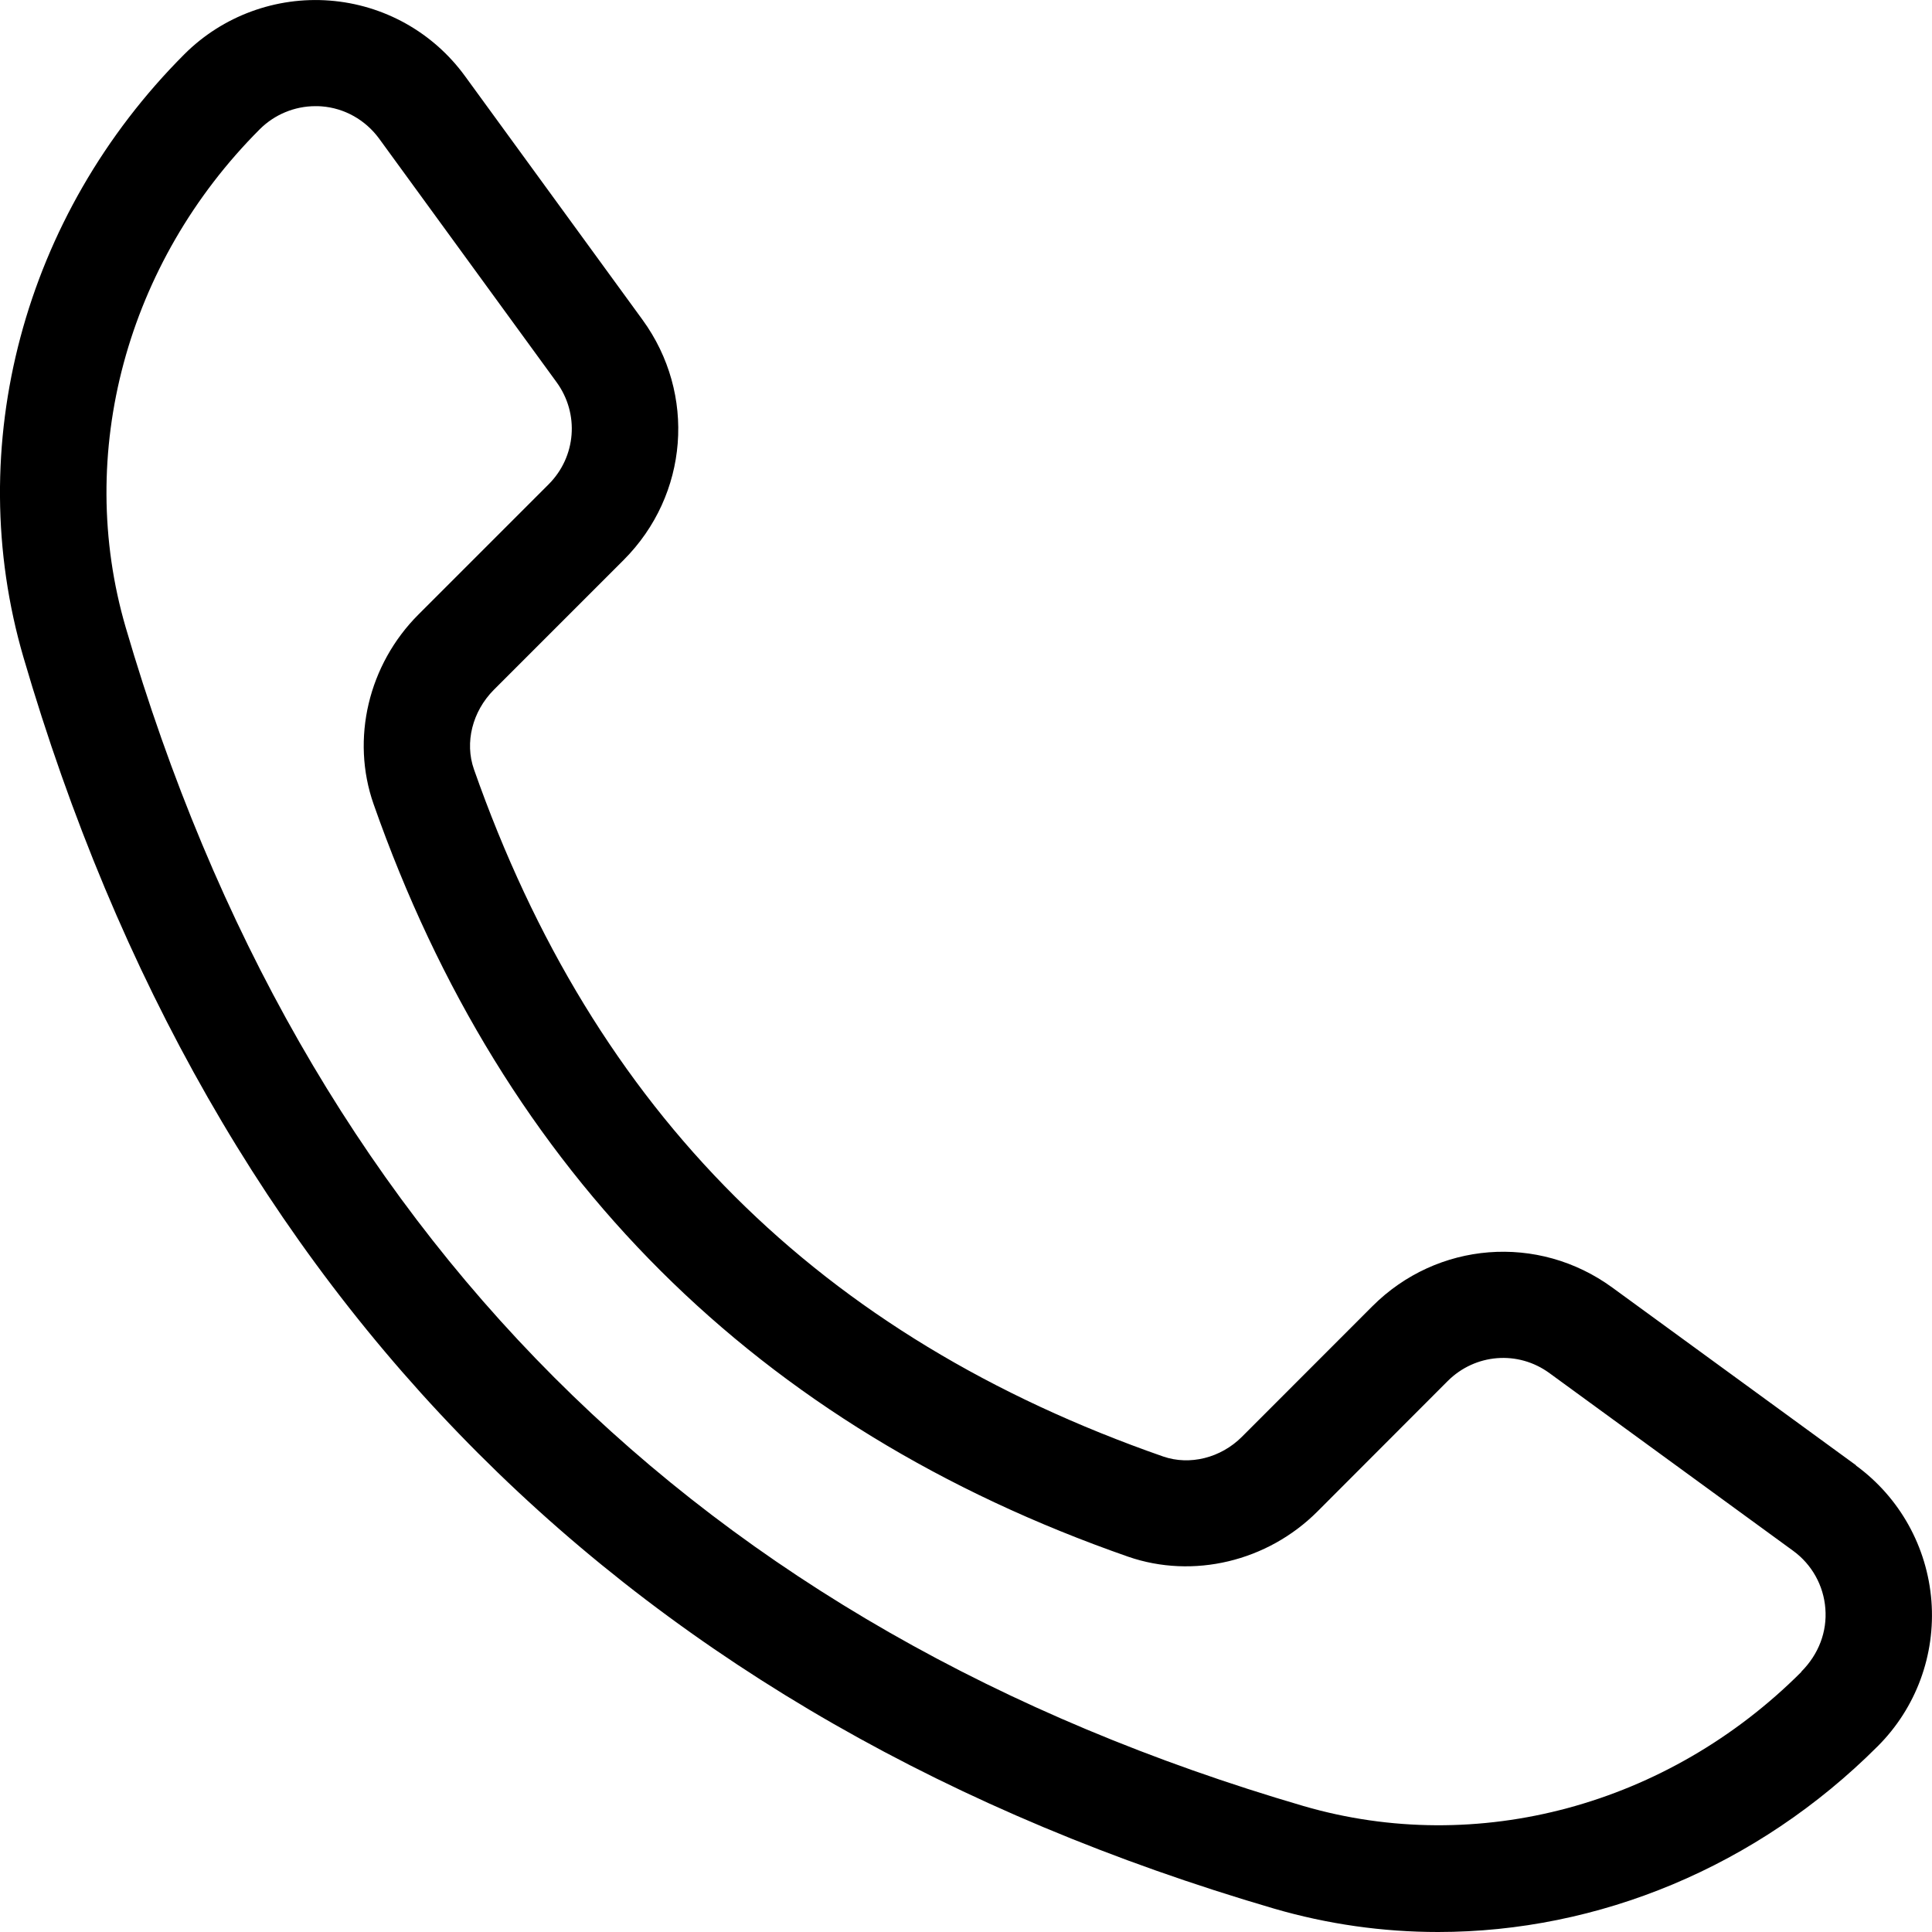<svg width="20" height="20" viewBox="0 0 20 20" fill="none" xmlns="http://www.w3.org/2000/svg">
<path d="M19.213 15.168L16.691 13.329C15.922 12.768 14.877 12.852 14.207 13.522L12.858 14.872C12.637 15.094 12.316 15.172 12.042 15.078C8.486 13.838 6.152 11.512 4.906 7.963C4.809 7.686 4.89 7.365 5.111 7.142L6.457 5.796C7.129 5.122 7.21 4.078 6.651 3.31L4.813 0.787C4.482 0.333 3.972 0.049 3.413 0.006C2.859 -0.037 2.306 0.164 1.909 0.561C0.243 2.228 -0.395 4.621 0.243 6.805C2.186 13.454 6.54 17.812 13.186 19.757C13.745 19.92 14.316 20 14.887 20C16.546 20 18.19 19.326 19.438 18.077C19.835 17.681 20.037 17.132 19.994 16.573C19.95 16.013 19.666 15.502 19.213 15.171L19.213 15.168ZM18.647 17.308C17.266 18.69 15.296 19.221 13.494 18.696C7.234 16.865 3.131 12.759 1.301 6.494C0.776 4.695 1.308 2.72 2.689 1.338C2.842 1.185 3.05 1.099 3.265 1.099C3.285 1.099 3.307 1.099 3.329 1.101C3.566 1.119 3.782 1.241 3.924 1.434L5.762 3.957C5.999 4.283 5.965 4.727 5.68 5.013L4.333 6.36C3.813 6.879 3.631 7.65 3.867 8.323C5.212 12.156 7.841 14.777 11.679 16.115C12.35 16.347 13.119 16.166 13.638 15.647L14.986 14.297C15.271 14.012 15.716 13.976 16.042 14.216L18.564 16.055C18.757 16.196 18.878 16.414 18.896 16.652C18.915 16.89 18.828 17.123 18.648 17.304L18.647 17.308Z" fill="url(#paint0_linear_98_1671)"/>
<defs>
<linearGradient id="paint0_linear_98_1671" x1="2.827" y1="0.835" x2="9.799" y2="18.39" gradientUnits="userSpaceOnUse">
<stop stop-color="#0000"/>
<stop offset="1" stop-color="#000"/>
</linearGradient>
</defs>
</svg>
